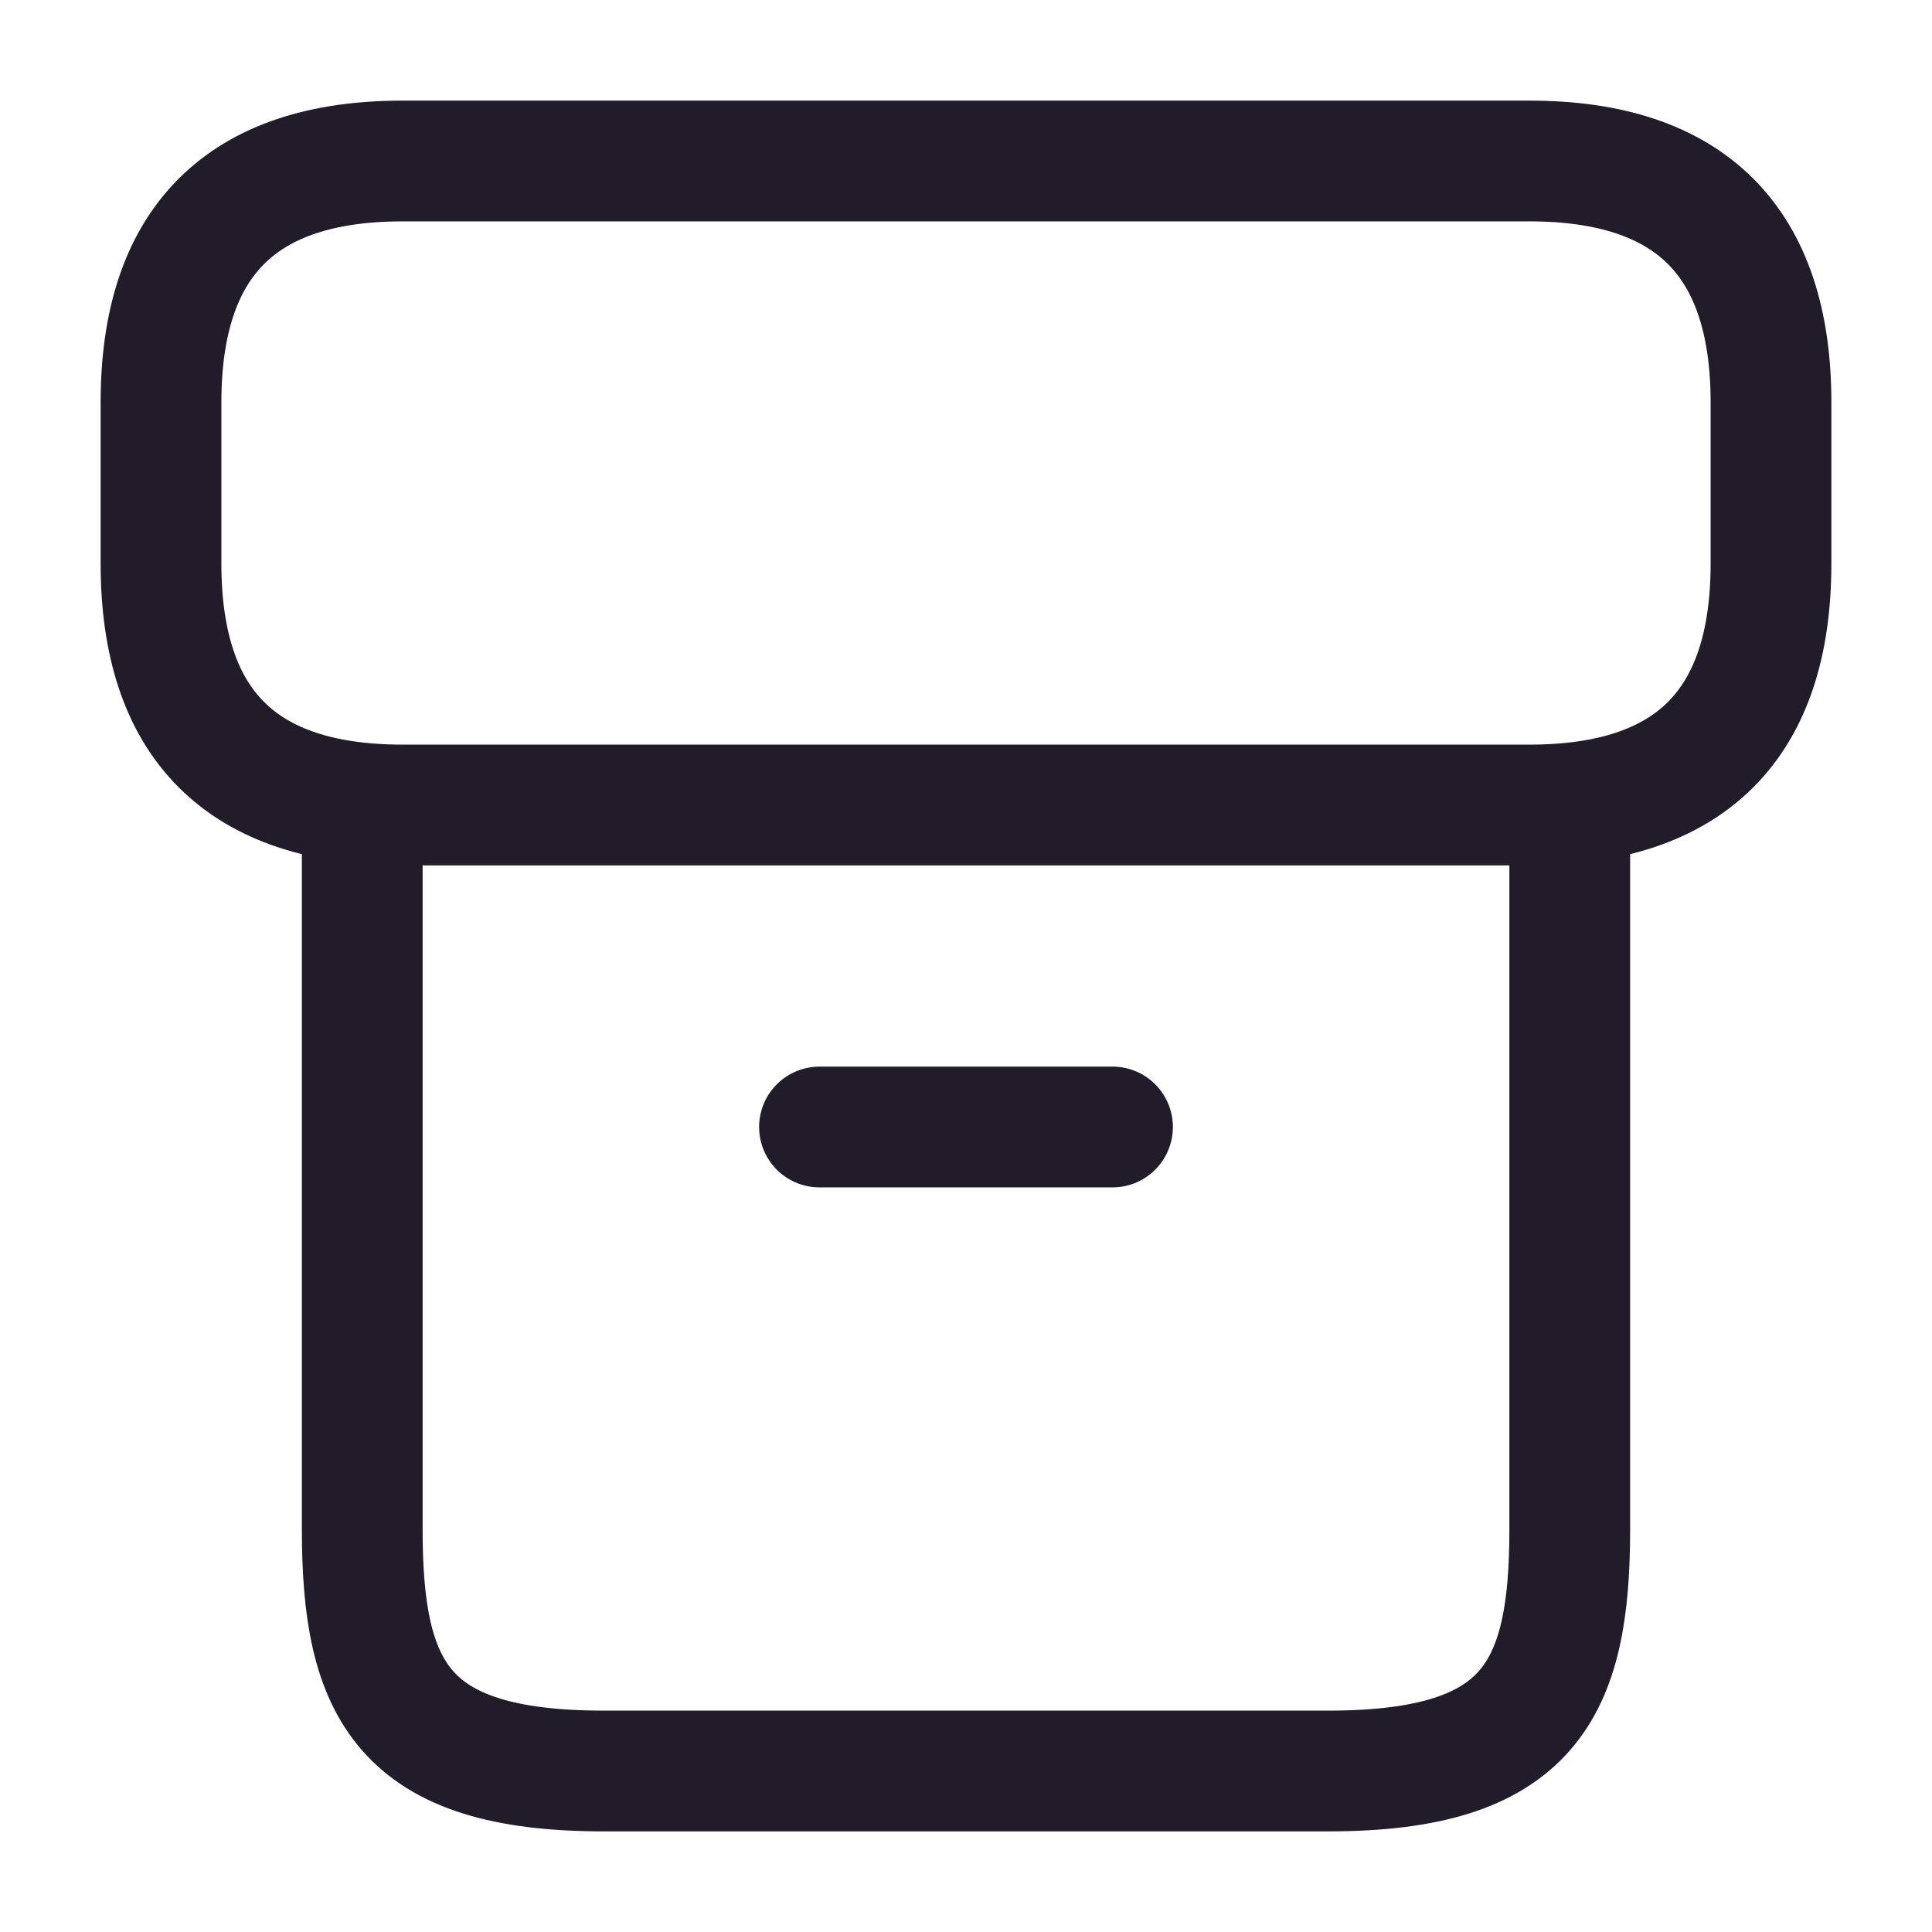 <svg width="24" height="24" viewBox="0 0 24 24" fill="none" xmlns="http://www.w3.org/2000/svg">
<path d="M19.5 10.22V19C19.5 21 19 22 16.5 22H7.5C5 22 4.5 21 4.5 19V10.22" stroke="#211B2A" stroke-width="1.5" stroke-linecap="round" stroke-linejoin="round"/>
<path d="M5 2H19C21 2 22 3 22 5V7C22 9 21 10 19 10H5C3 10 2 9 2 7V5C2 3 3 2 5 2Z" stroke="#211B2A" stroke-width="1.5" stroke-linecap="round" stroke-linejoin="round"/>
<path d="M10.18 14H13.82" stroke="#211B2A" stroke-width="1.5" stroke-linecap="round" stroke-linejoin="round"/>
</svg>
